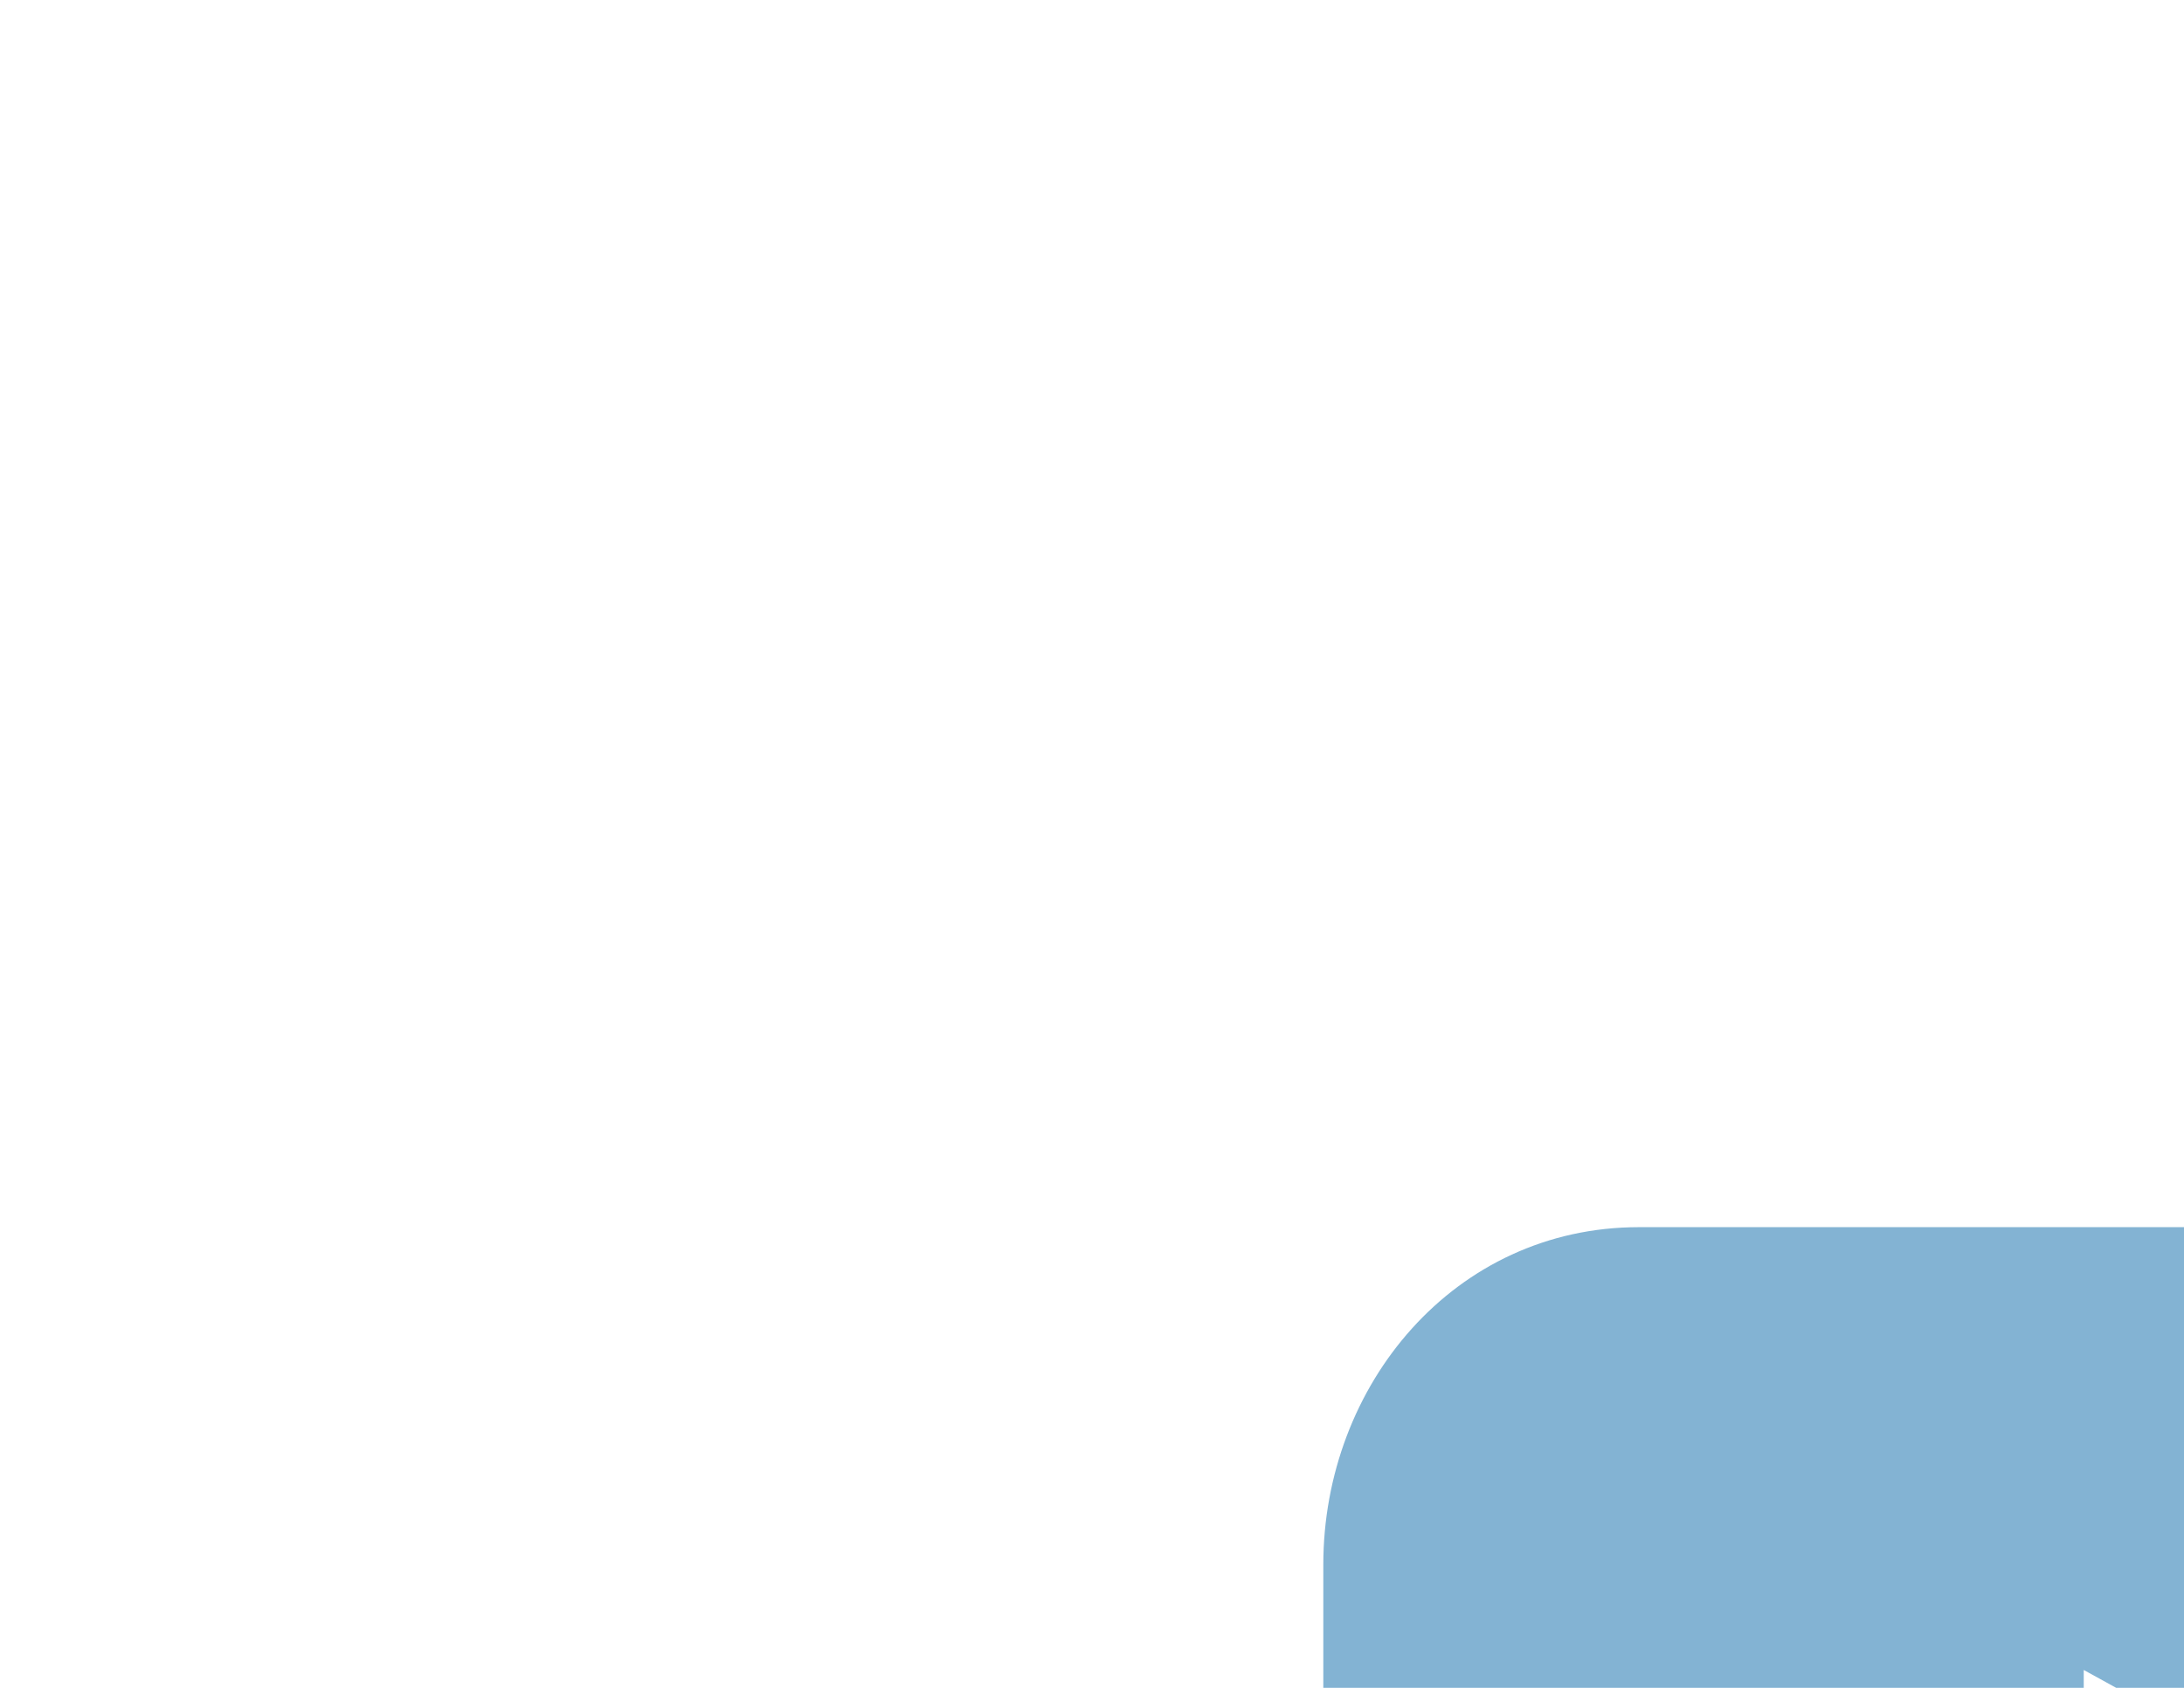 <svg xmlns="http://www.w3.org/2000/svg" width="22" height="17" fill="none" viewBox="0 0 22 17"><path fill="#83B3D3" d="M31.94 12.36H16.51c-1.86 0-3.18 1.59-3.18 3.4v10.09c0 1.91 1.32 3.5 3.18 3.5h15.65c1.64 0 3.17-1.59 3.17-3.4v-10.2c-.22-1.8-1.53-3.4-3.39-3.4ZM20.99 24.89v-8.07l7.34 4.04-7.34 4.03Z"/></svg>
